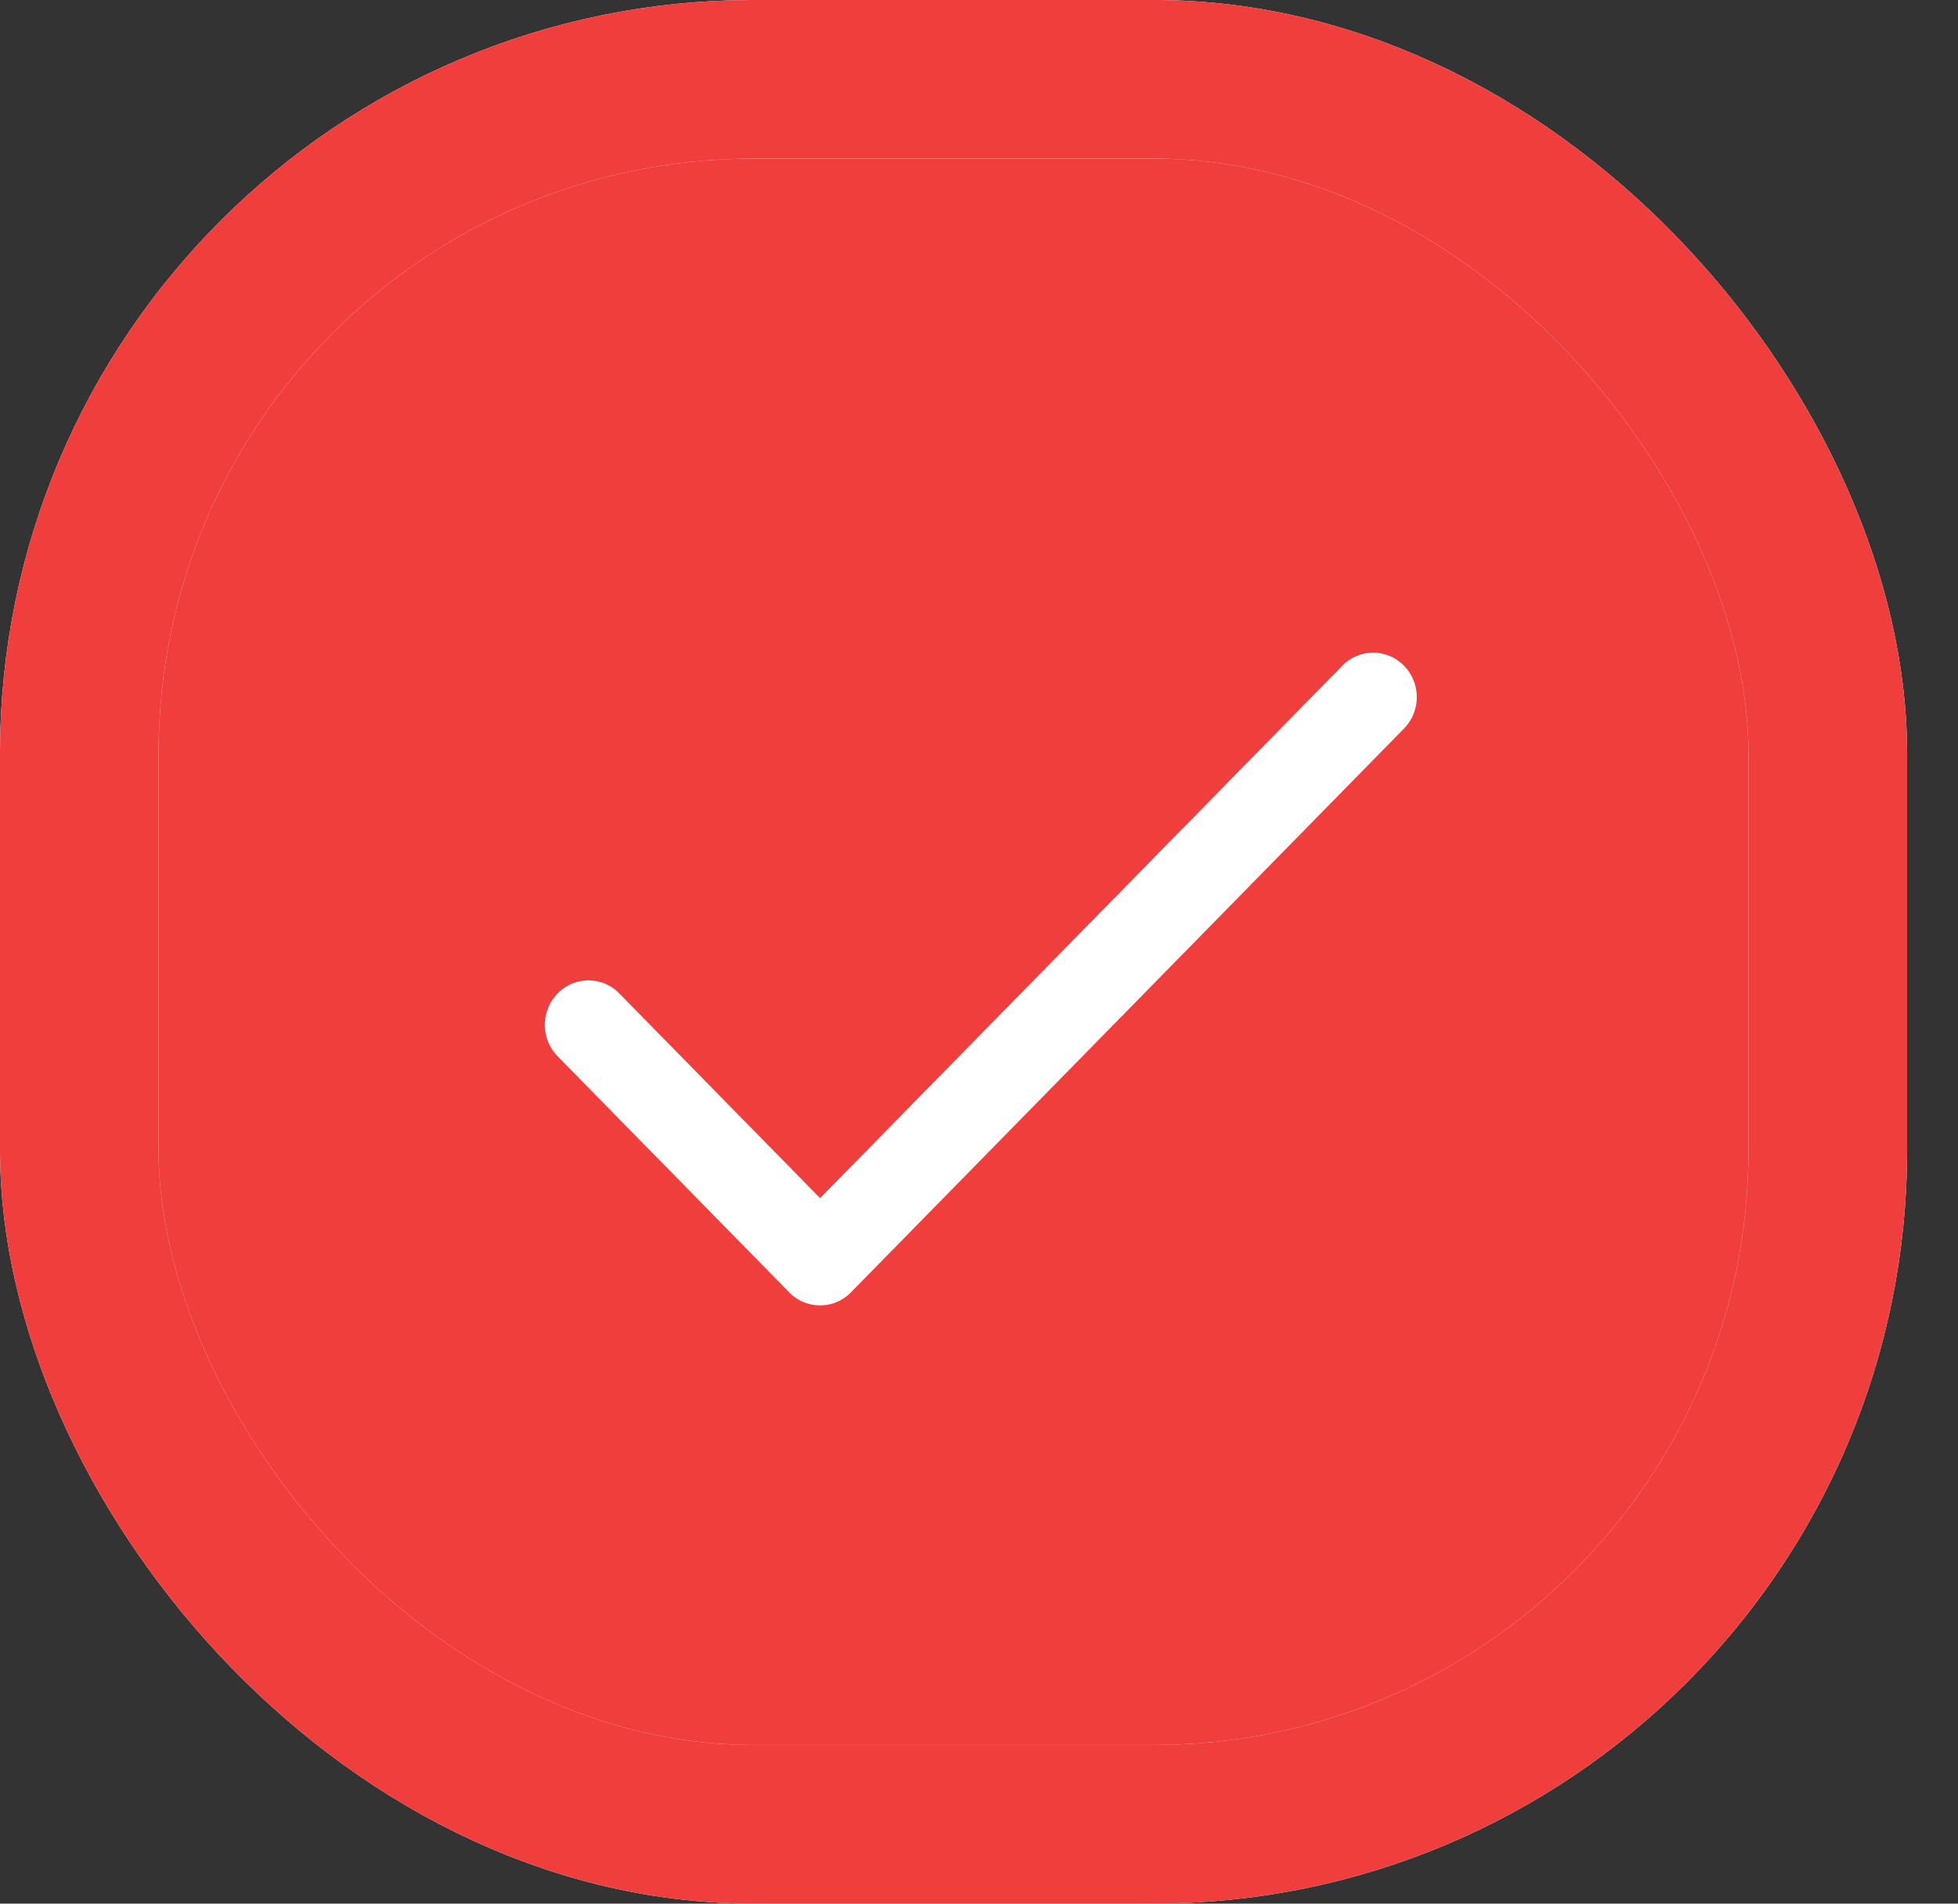 <svg width="36" height="35" fill="none" xmlns="http://www.w3.org/2000/svg"><rect width="100%" height="100%" fill="#333333" stroke="none"/><rect x="1.458" y="1.458" width="32.148" height="32.083" rx="12.396" fill="#F03E3D"/><rect x="1.458" y="1.458" width="32.148" height="32.083" rx="12.396" stroke="#fff" stroke-width="2.917"/><rect x="1.458" y="1.458" width="32.148" height="32.083" rx="12.396" stroke="#F03E3D" stroke-width="2.917"/><path d="M25.814 12.24a.79.79 0 0 0-1.134 0l-9.602 9.788-3.691-3.763a.79.79 0 0 0-1.134 0 .828.828 0 0 0 0 1.156l4.258 4.34a.791.791 0 0 0 1.134 0l10.169-10.366a.828.828 0 0 0 0-1.156z" fill="#fff"/></svg>